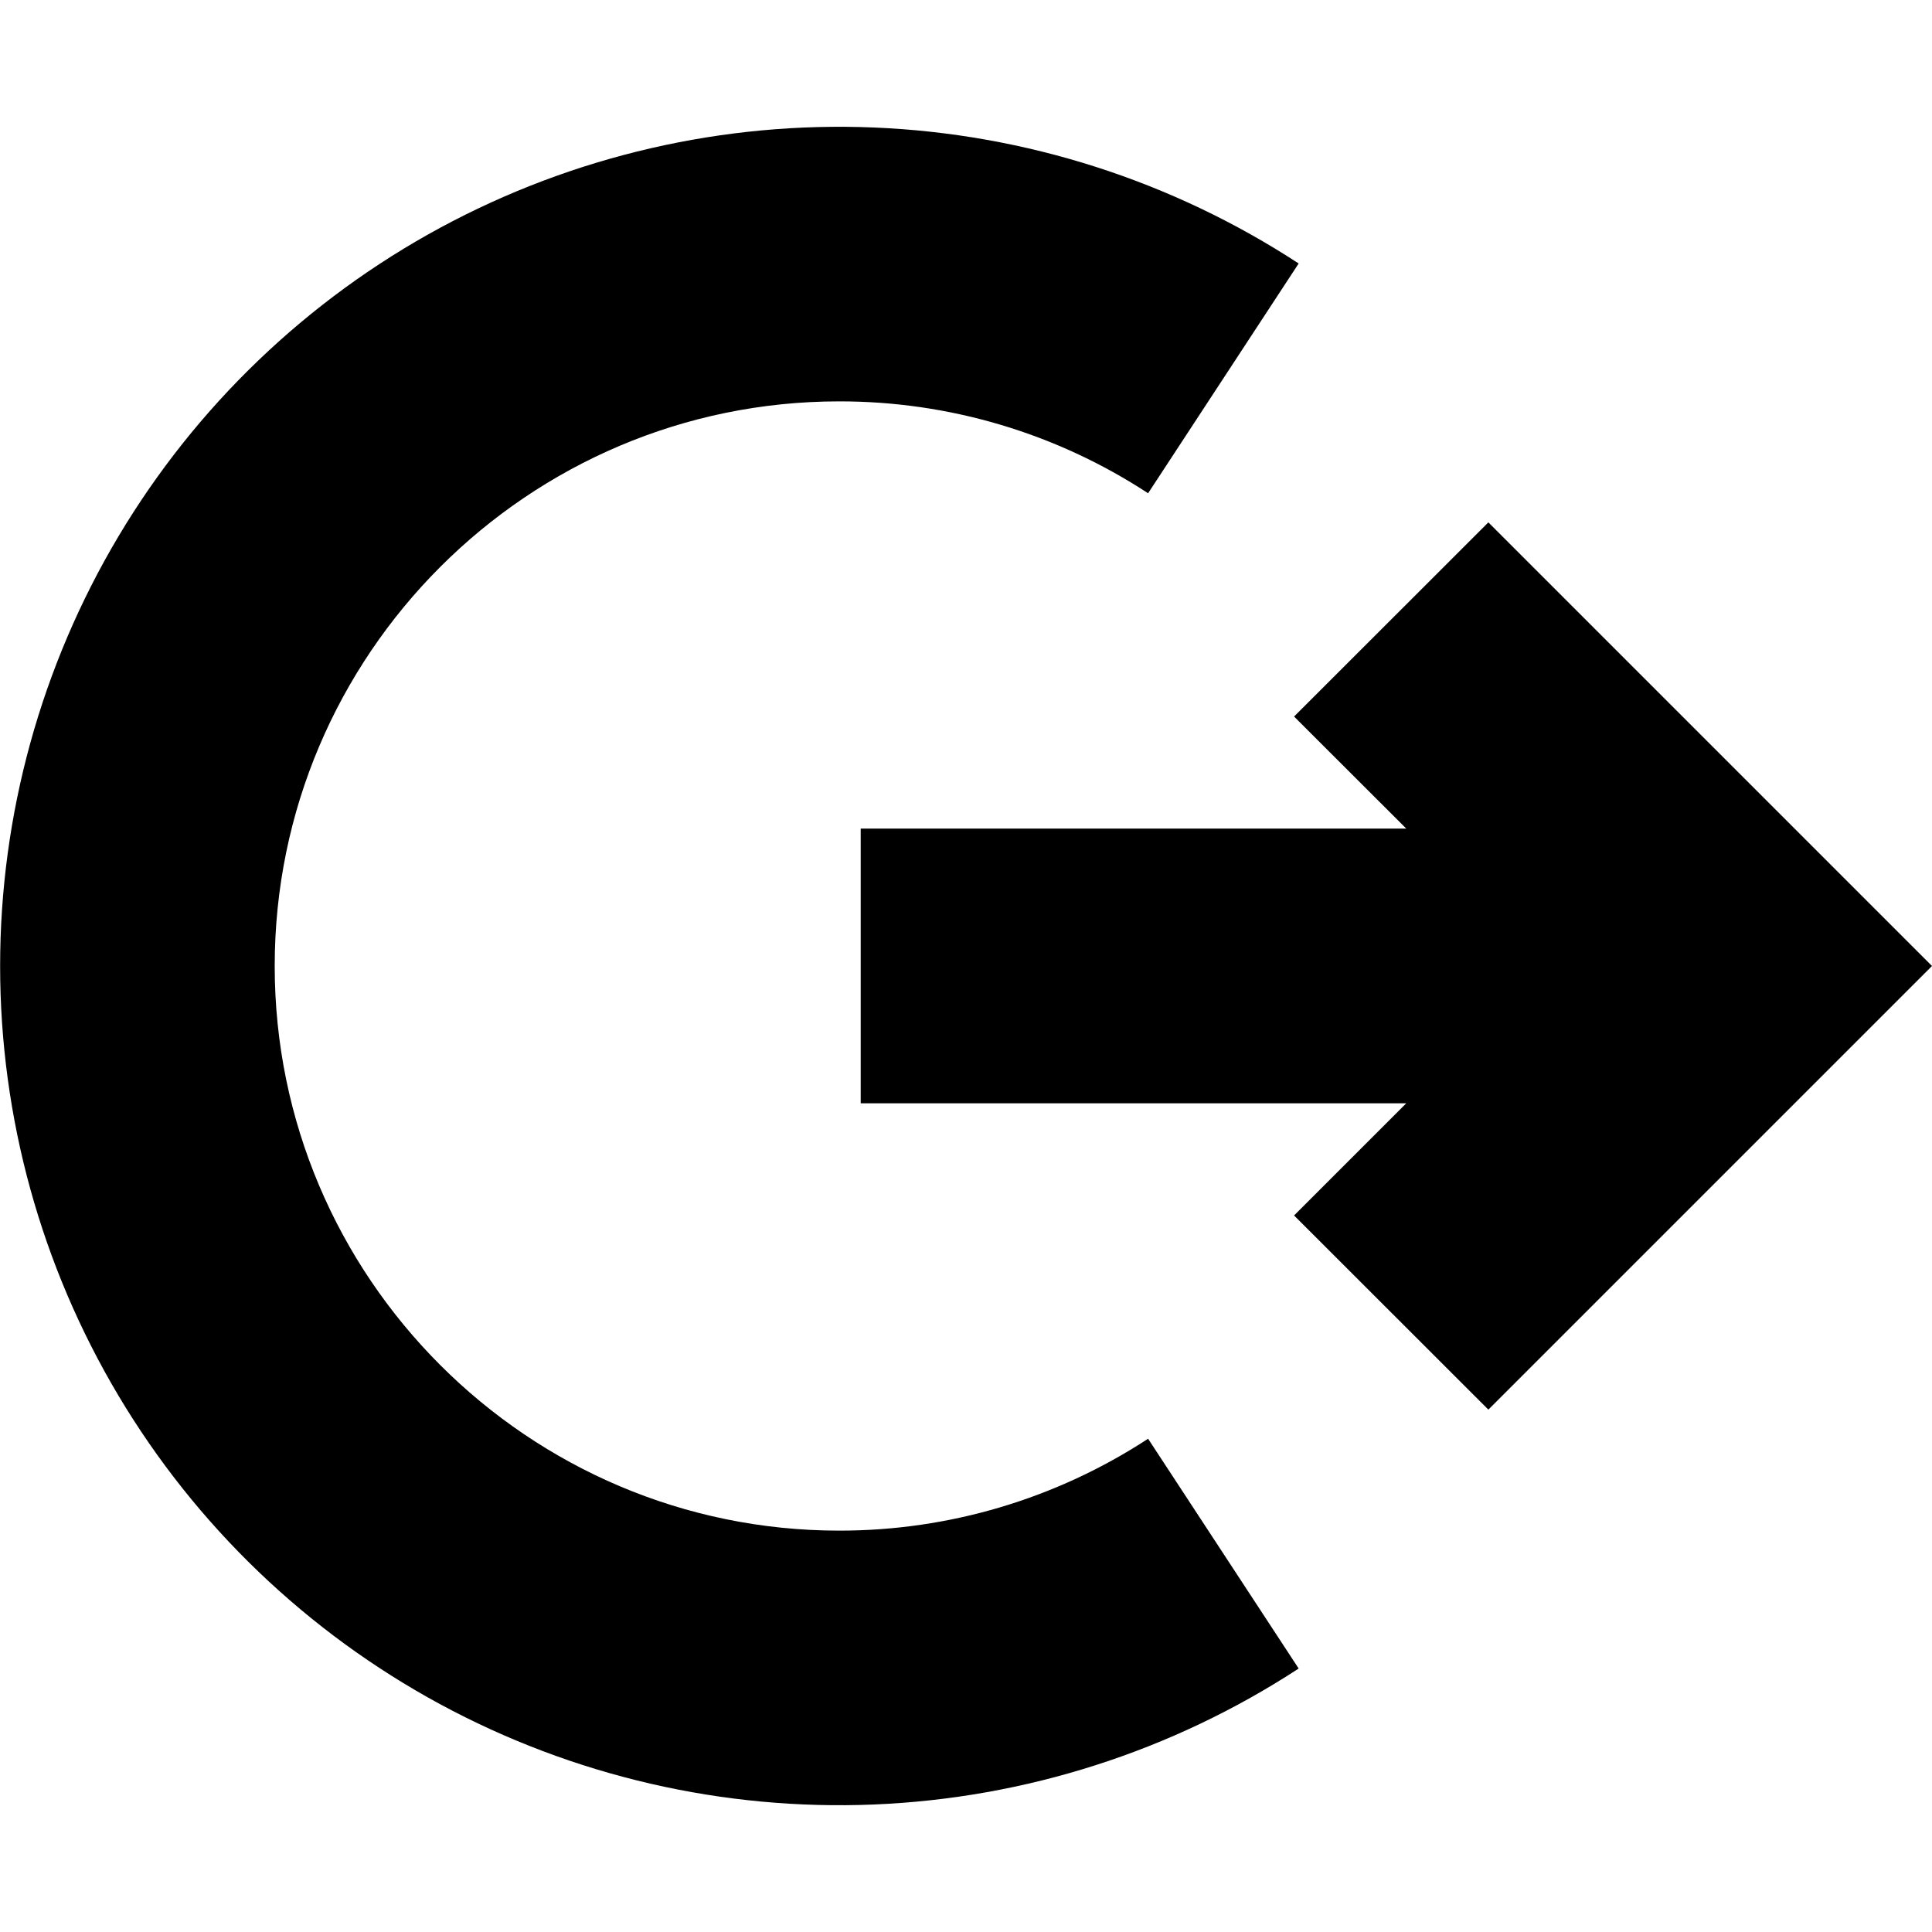 <svg viewBox="0 0 16 16" xmlns="http://www.w3.org/2000/svg">
    <path
        d="M2.275 8C2.275 10.578 4.372 12.676 6.95 12.676C7.859 12.677 8.748 12.412 9.508 11.915L10.755 13.818C9.706 14.503 8.492 14.892 7.24 14.944C5.989 14.996 4.746 14.709 3.644 14.113C2.543 13.517 1.622 12.634 0.981 11.558C0.34 10.482 0.001 9.253 0.001 8C0.001 6.747 0.34 5.518 0.981 4.442C1.622 3.366 2.543 2.483 3.644 1.887C4.746 1.291 5.989 1.004 7.24 1.056C8.492 1.108 9.706 1.497 10.755 2.182L9.508 4.085C8.748 3.587 7.859 3.323 6.95 3.324C4.372 3.324 2.275 5.422 2.275 8ZM10.717 5.934L11.646 6.862H7.128V9.137H11.646L10.717 10.066L12.326 11.674L16 8L12.326 4.326L10.717 5.934Z" />
</svg>